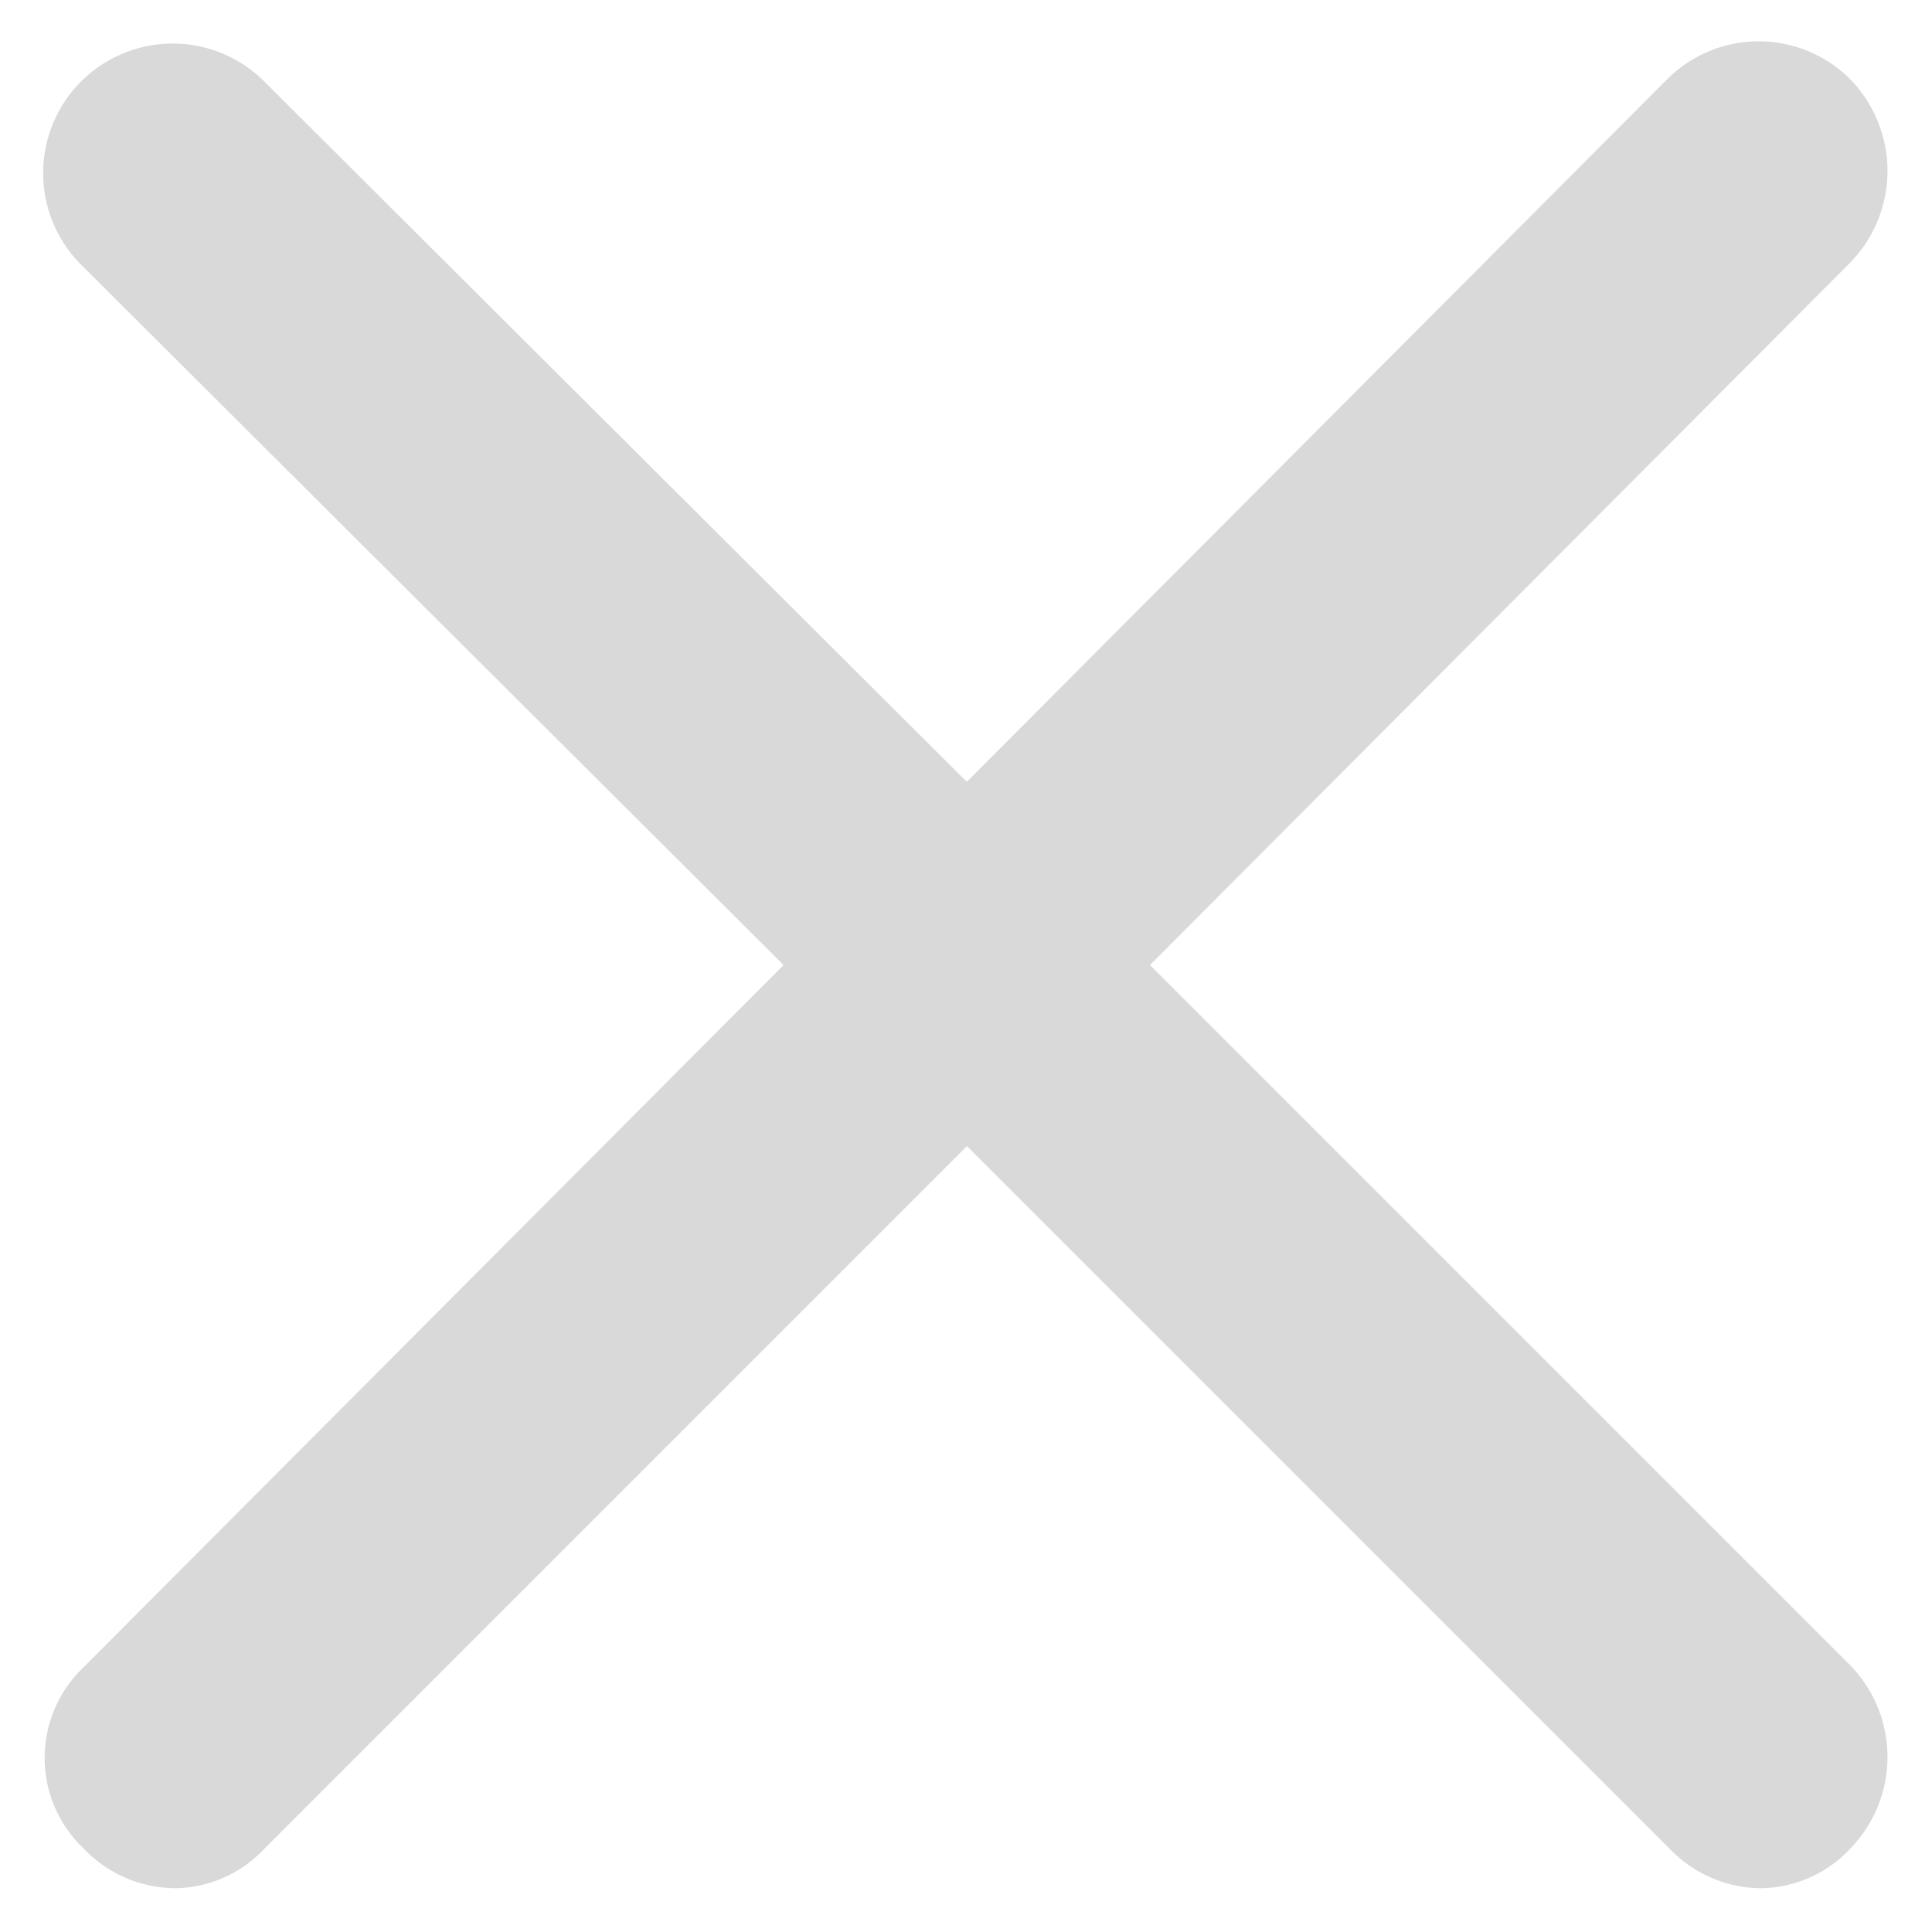 <svg xmlns="http://www.w3.org/2000/svg" width="9.744" height="9.694" viewBox="0 0 9.744 9.694"><g transform="translate(0.223 0.209)" opacity="0.15"><path d="M128.478,137.287a.644.644,0,0,0,.456.2.626.626,0,0,0,.456-.2l3.543-3.543,3.543,3.543a.644.644,0,0,0,.456.2.626.626,0,0,0,.456-.2.663.663,0,0,0,0-.924l-3.532-3.532,3.532-3.543a.663.663,0,0,0,0-.924.653.653,0,0,0-.924,0l-3.532,3.543-3.543-3.532a.653.653,0,0,0-.924.924l3.543,3.532-3.532,3.543A.63.63,0,0,0,128.478,137.287Z" transform="translate(-128.279 -128.173)" stroke-width="0.35"/></g></svg>
